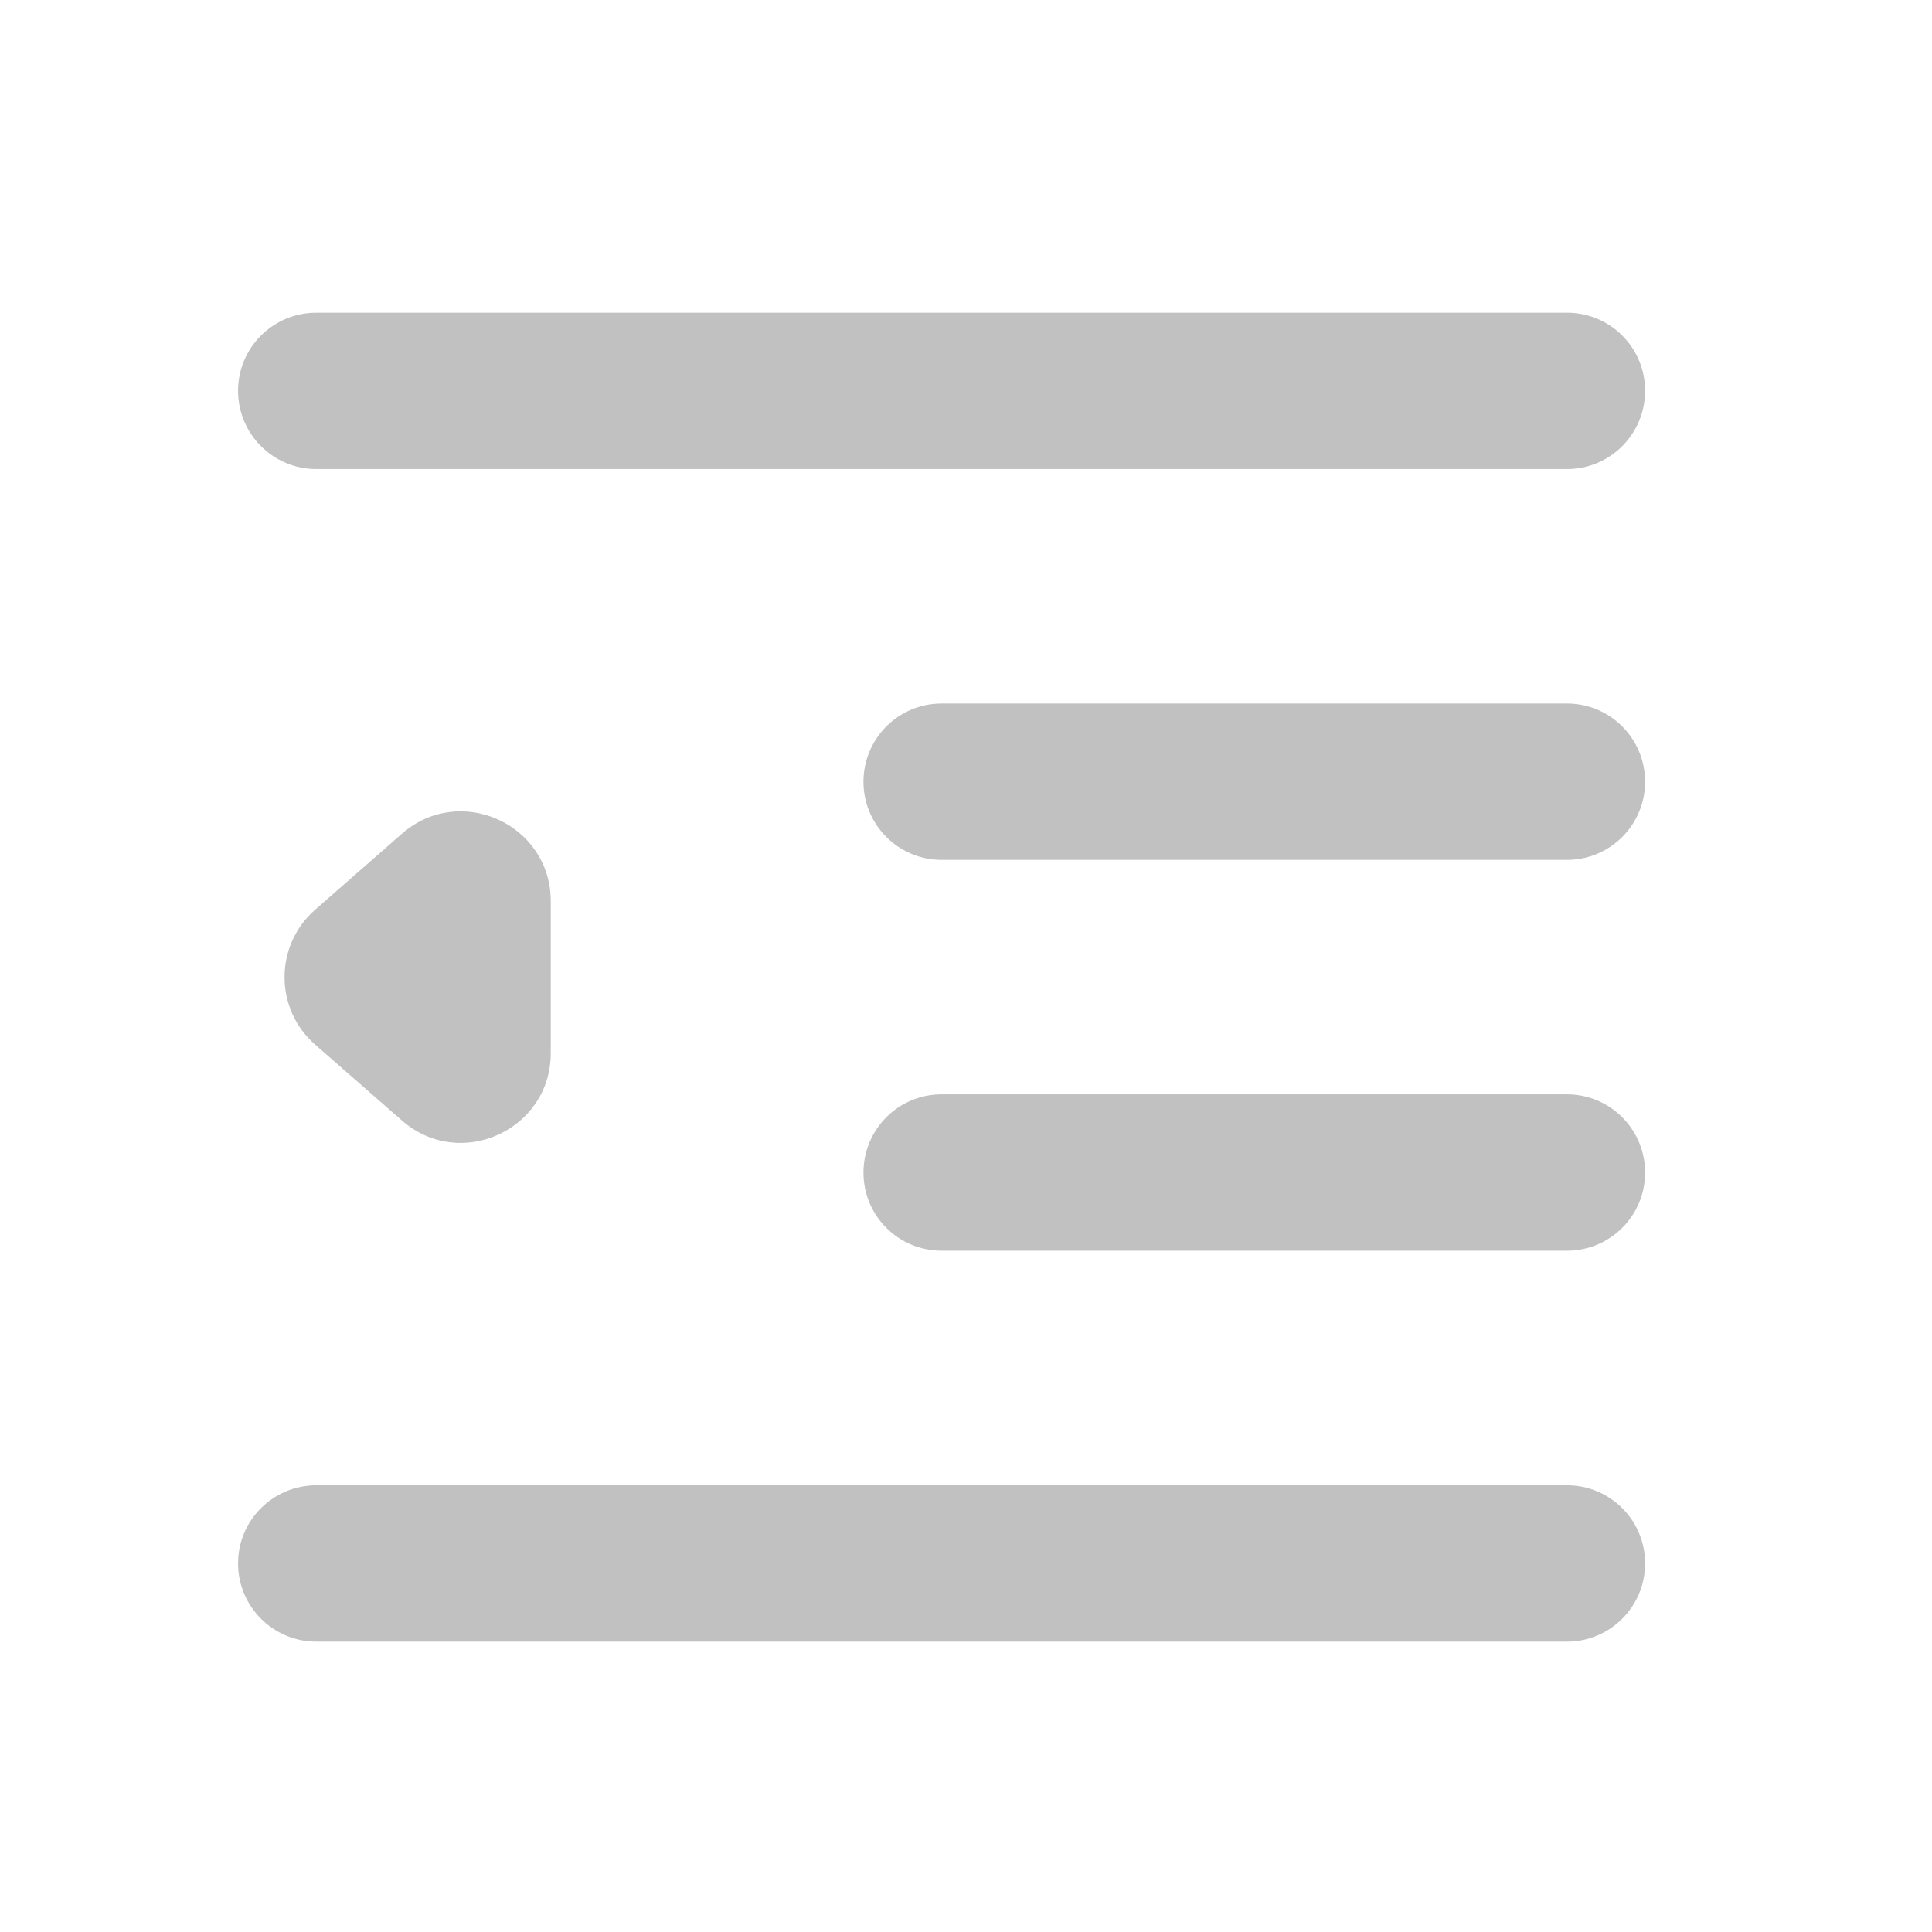 <svg width="14" height="14" viewBox="0 0 14 14" fill="none" xmlns="http://www.w3.org/2000/svg">
<path d="M1.725 2.832C1.725 2.519 1.979 2.266 2.292 2.266H11.355C11.668 2.266 11.921 2.519 11.921 2.832C11.921 3.145 11.668 3.399 11.355 3.399H2.292C1.979 3.399 1.725 3.145 1.725 2.832ZM1.725 11.329C1.725 11.016 1.979 10.763 2.292 10.763H11.355C11.668 10.763 11.921 11.016 11.921 11.329C11.921 11.642 11.668 11.896 11.355 11.896H2.292C1.979 11.896 1.725 11.642 1.725 11.329ZM6.257 8.497C6.257 8.184 6.51 7.93 6.823 7.93H11.355C11.668 7.93 11.921 8.184 11.921 8.497C11.921 8.81 11.668 9.063 11.355 9.063H6.823C6.51 9.063 6.257 8.81 6.257 8.497ZM6.257 5.665C6.257 5.352 6.51 5.098 6.823 5.098H11.355C11.668 5.098 11.921 5.352 11.921 5.665C11.921 5.977 11.668 6.231 11.355 6.231H6.823C6.51 6.231 6.257 5.977 6.257 5.665ZM2.284 7.57C1.988 7.311 1.988 6.851 2.284 6.592L2.913 6.041C3.333 5.674 3.991 5.972 3.991 6.531V7.631C3.991 8.189 3.333 8.488 2.913 8.12L2.284 7.57Z" fill="#C1C1C1"/>
</svg>
